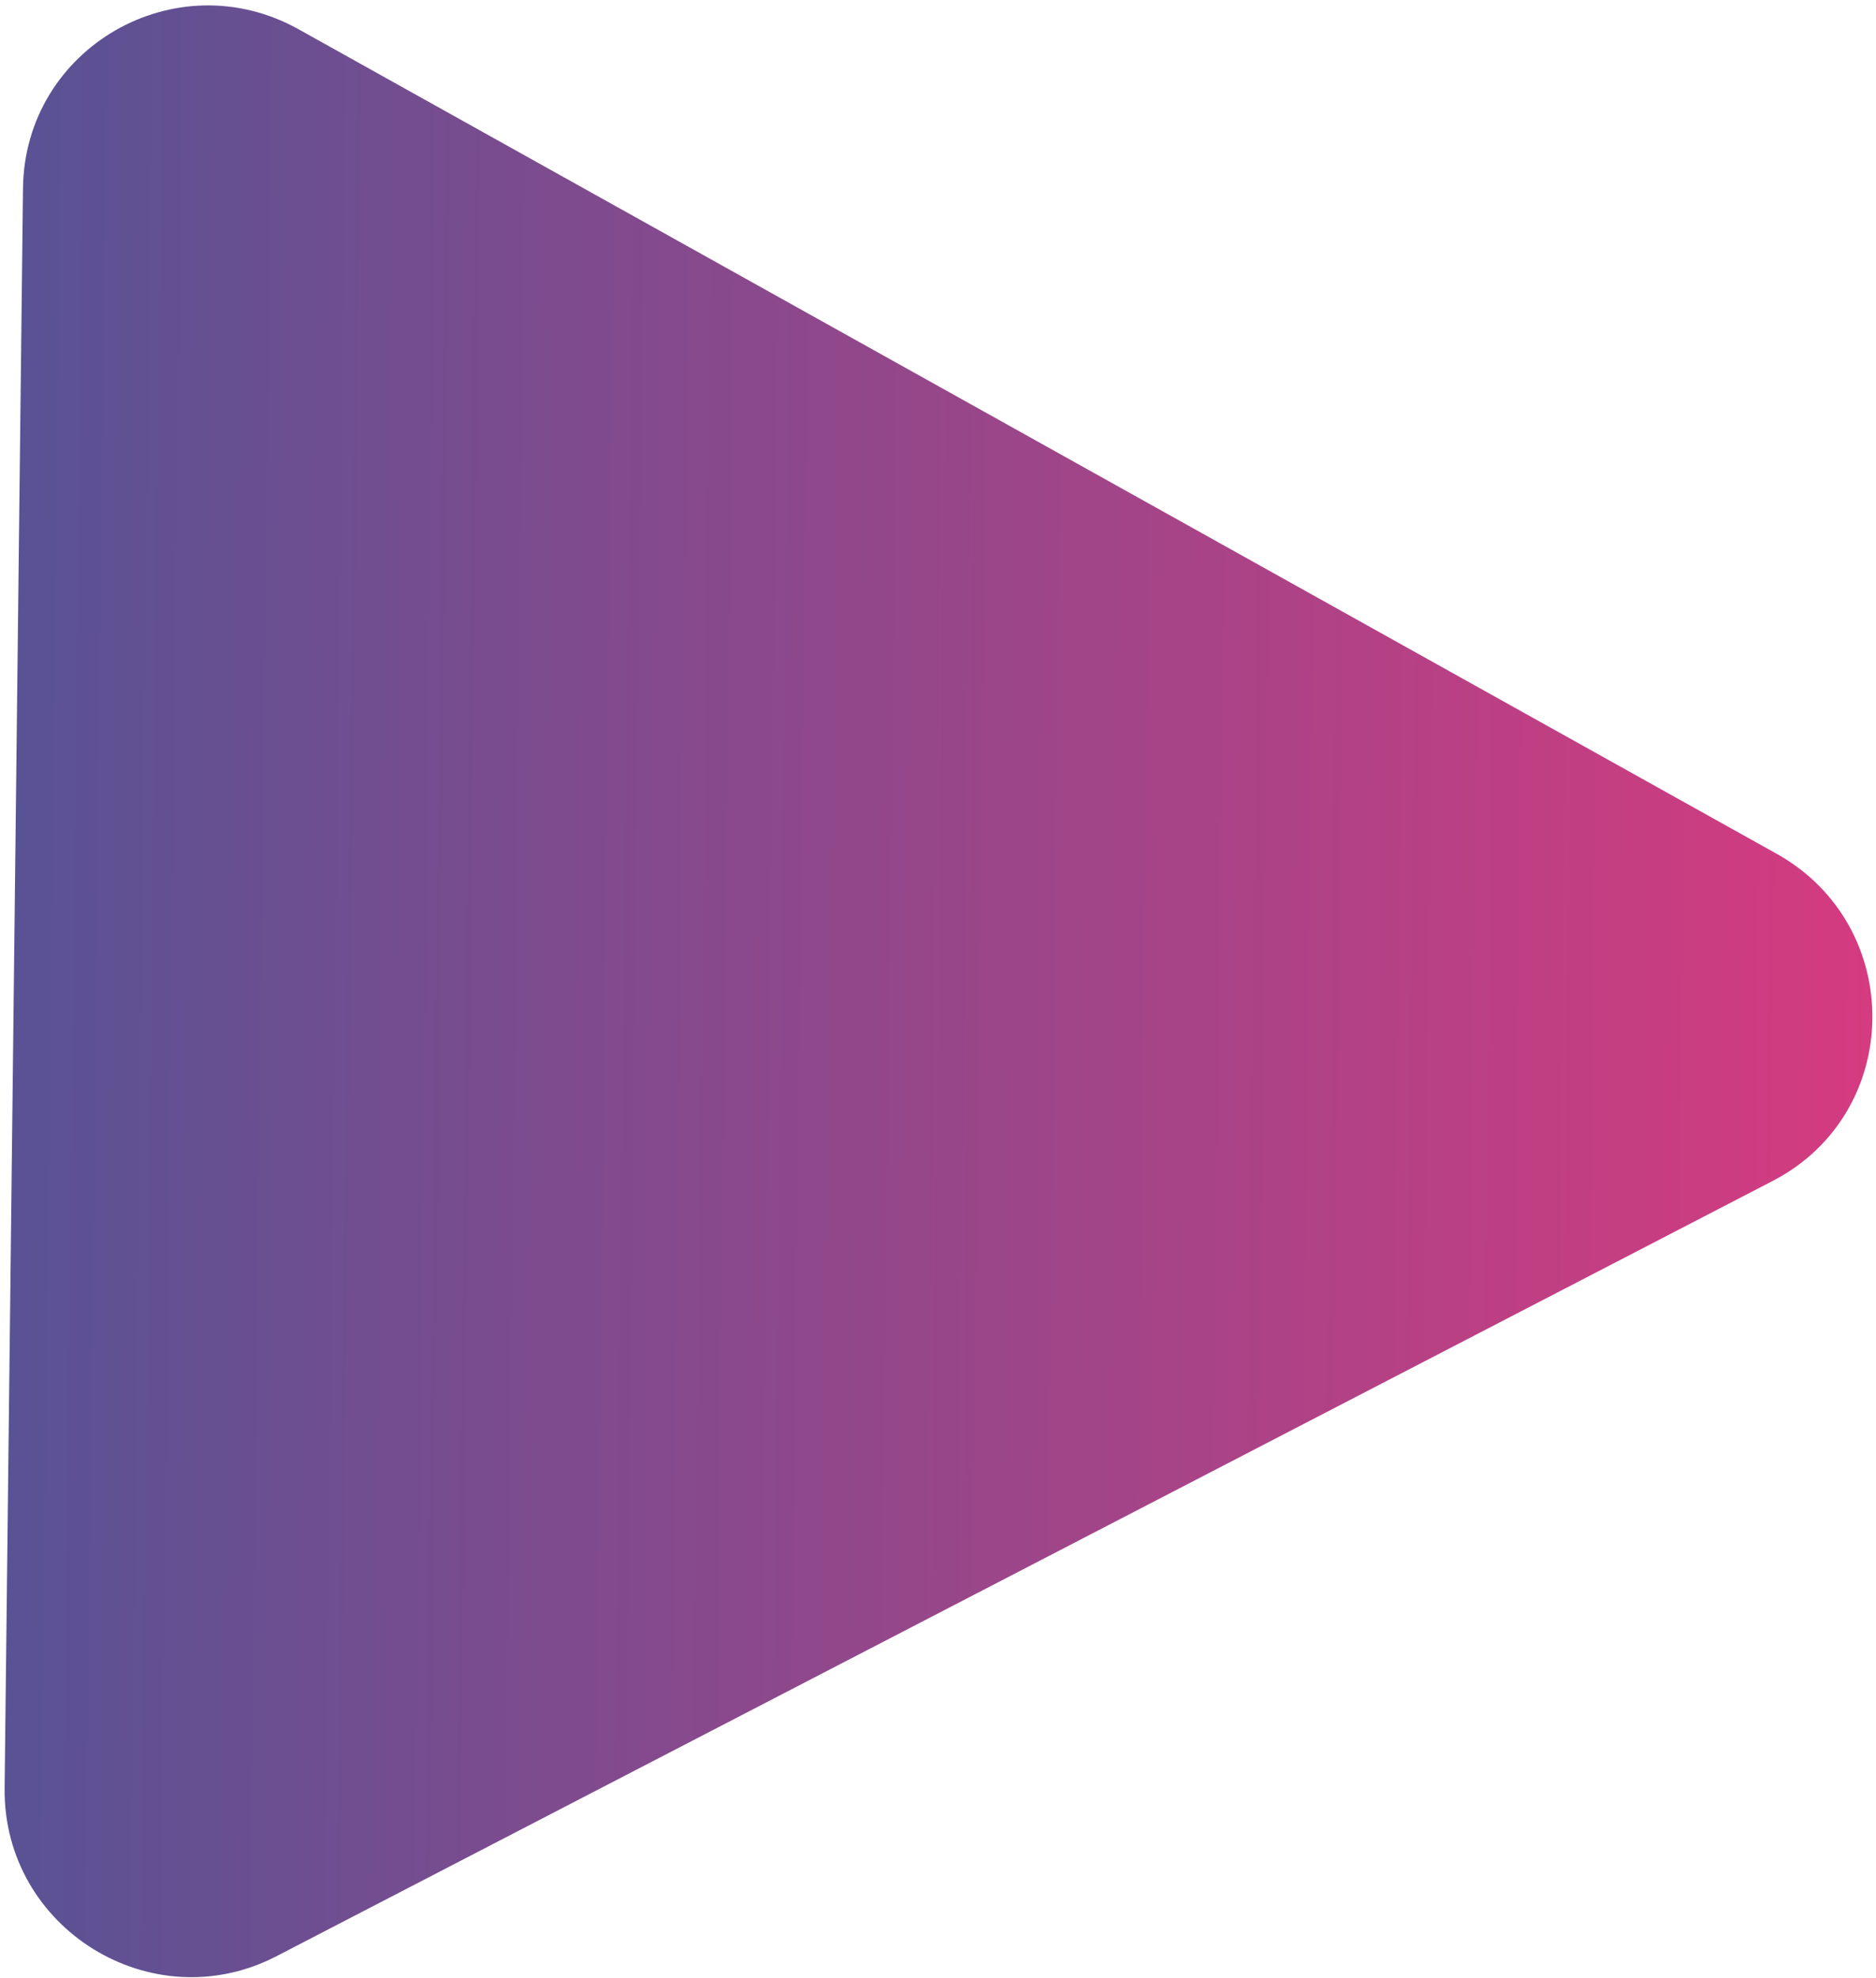 <svg width="313" height="330" viewBox="0 0 313 330" fill="none" xmlns="http://www.w3.org/2000/svg">
<path d="M296.394 142.436C318.012 154.495 317.653 185.695 295.767 197.035L46.134 326.388C25.356 337.154 0.5 321.783 0.769 298.334L3.835 31.435C4.104 7.986 29.304 -6.559 49.826 4.889L296.394 142.436Z" fill="url(#paint0_linear)"/>
<defs>
<linearGradient id="paint0_linear" x1="346.835" y1="170.573" x2="-112.569" y2="165.297" gradientUnits="userSpaceOnUse">
<stop stop-color="#E3387D"/>
<stop offset="1" stop-color="#2B5B9C"/>
</linearGradient>
</defs>
</svg>
